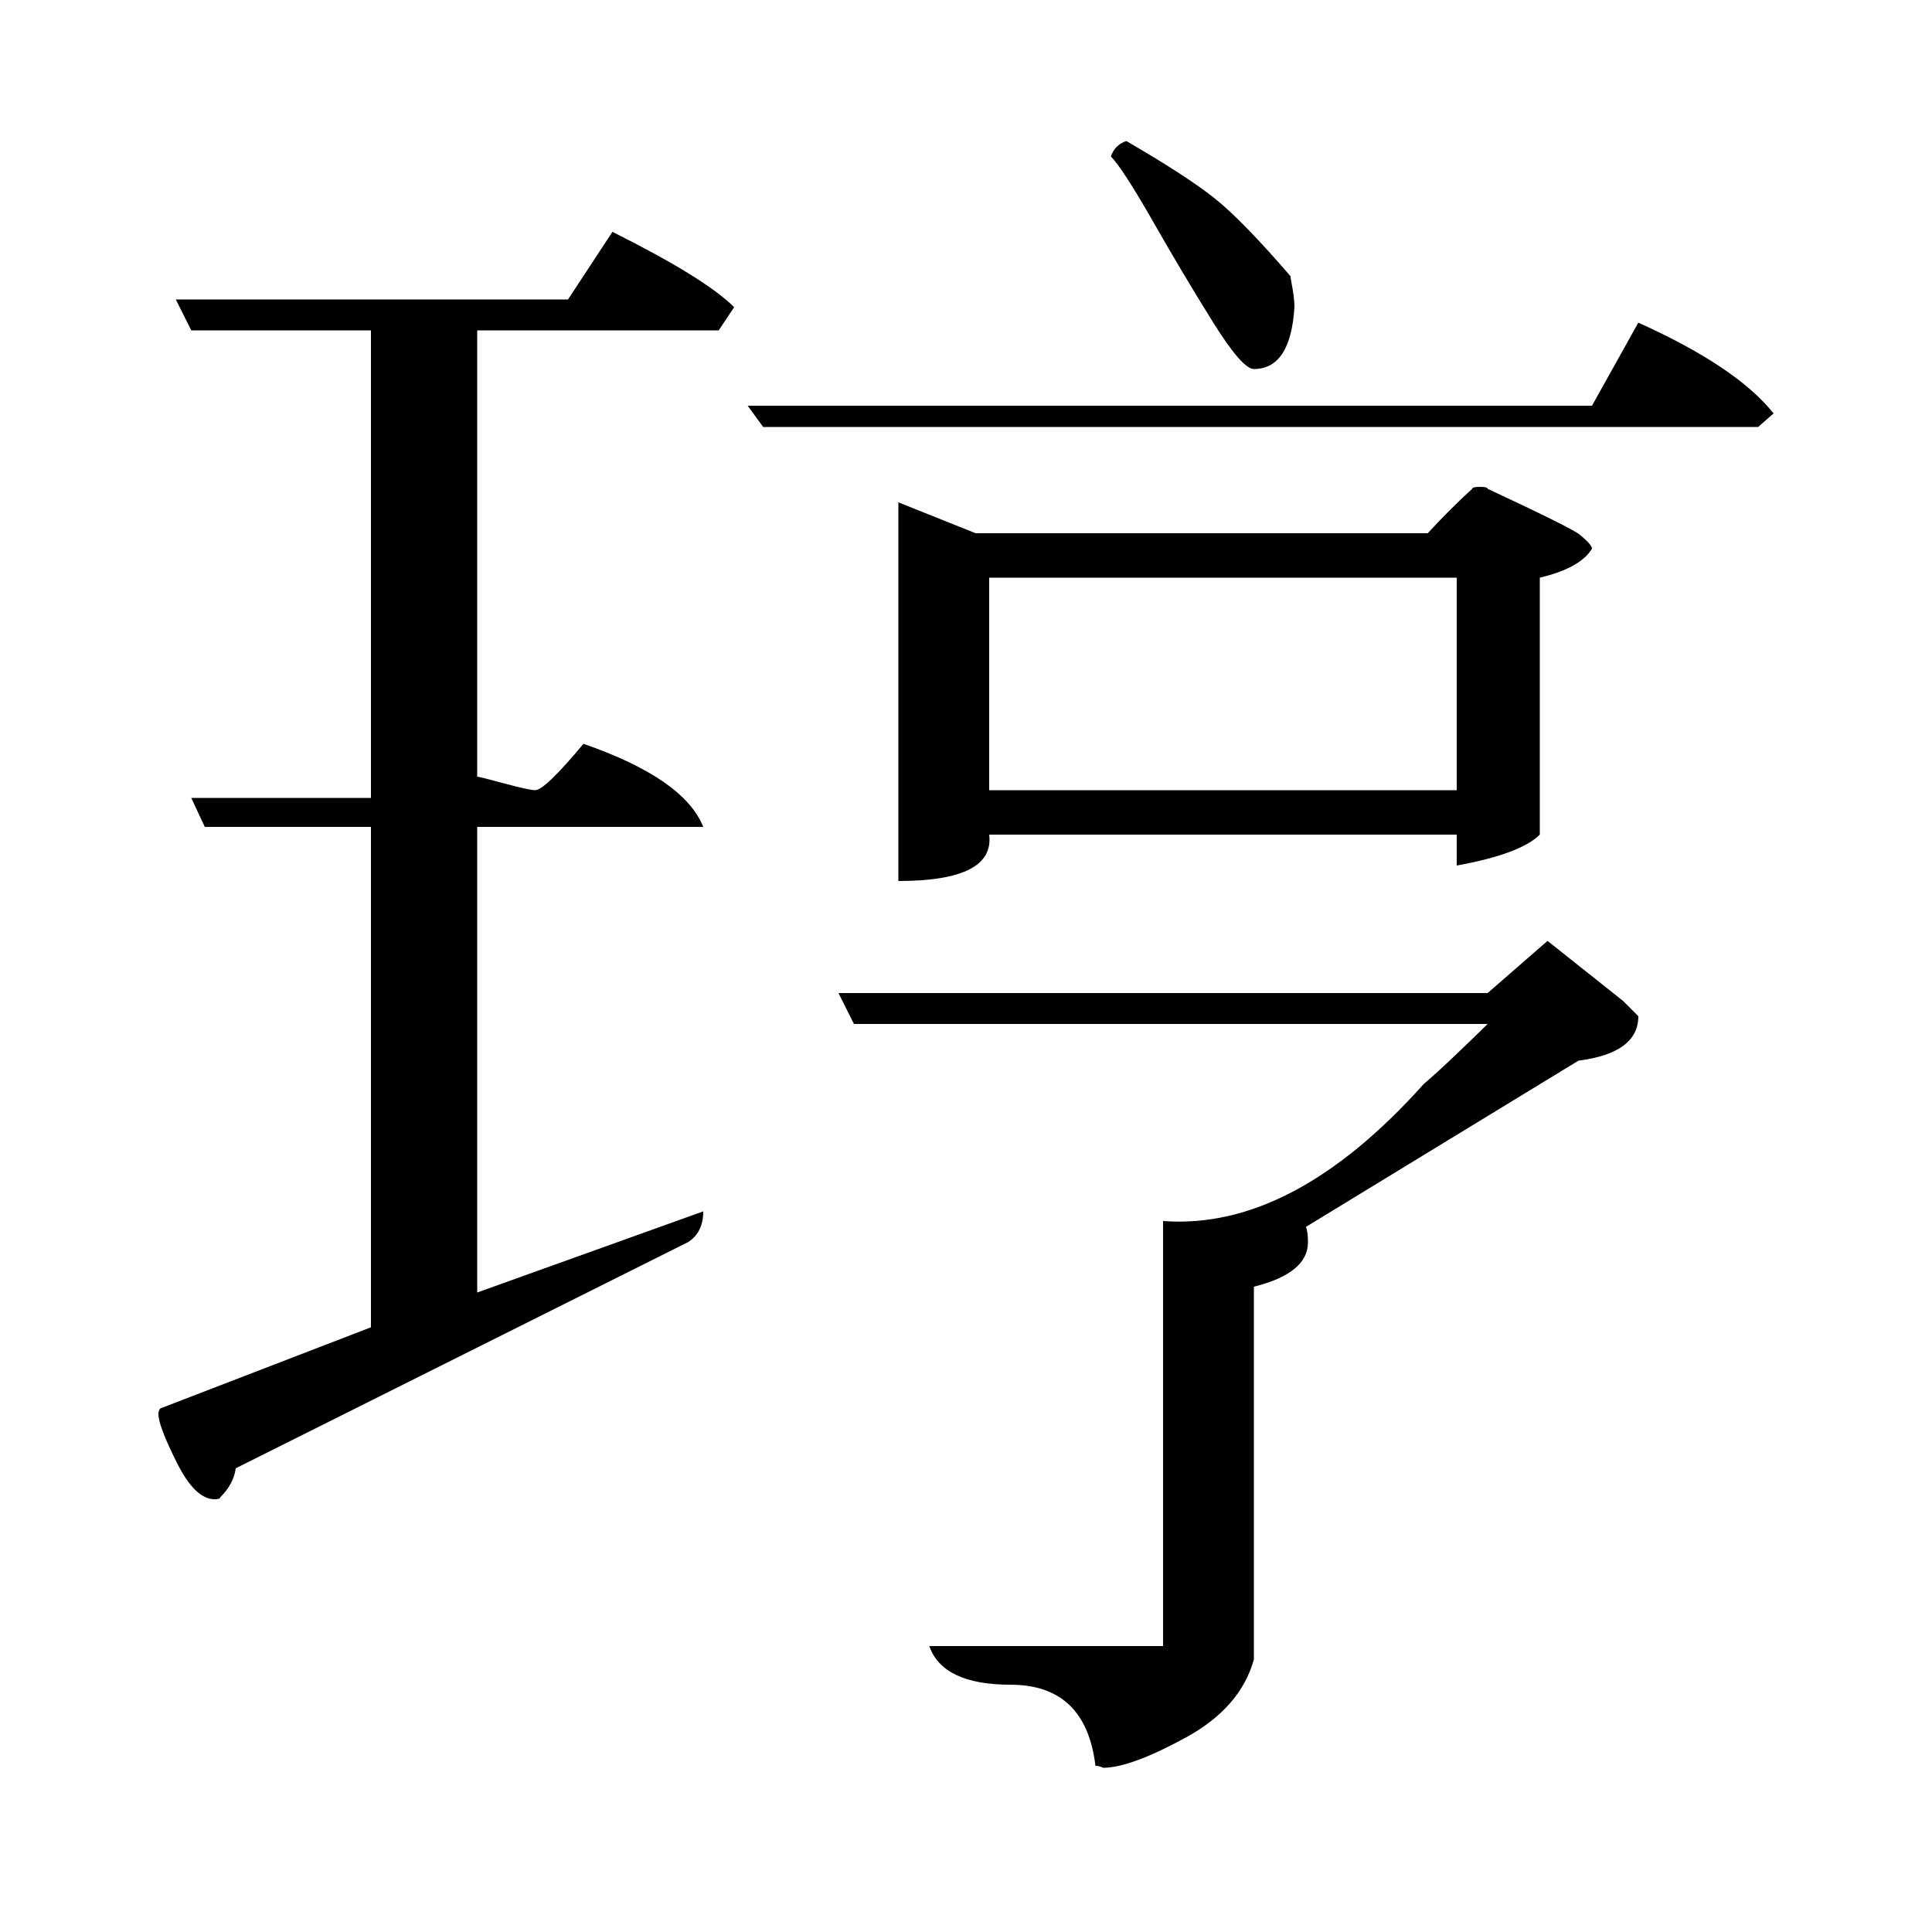 <?xml version="1.0" standalone="no"?>
<!DOCTYPE svg PUBLIC "-//W3C//DTD SVG 1.1//EN" "http://www.w3.org/Graphics/SVG/1.1/DTD/svg11.dtd" >
<svg xmlns="http://www.w3.org/2000/svg" xmlns:xlink="http://www.w3.org/1999/xlink" version="1.1" viewBox="0 -140 1000 1000">
  <g transform="matrix(1 0 0 -1 0 860)">
   <path fill="currentColor"
d="M481 148h121v220q67 -5 135 71q6 5 17.5 16t15.5 15h-328l-8 16h336l31 27l39 -31l8 -8q0 -19 -31 -23l-141 -86q1 -3 1 -8q0 -16 -28 -23v-193q-7 -25 -35.5 -40.5t-42.5 -15.5q-2 1 -4 1q-5 42 -44 42q-35 0 -42 20zM83 271l109 42v259h-86l-7 15h93v242h-93l-8 16h203
l23 35q48 -24 63 -39l-8 -12h-125v-231q1 0 14 -3.5t16 -3.5q5 0 25 24q52 -18 62 -43h-117v-241l117 42q0 -11 -8 -16l-234 -117q-1 -8 -8 -15q0 -1 -3 -1q-10 0 -19.5 19t-9.5 25q0 2 1 3zM465 740l40 -16h234q11 12 23 23q0 1 4 1t4 -1q45 -21 48 -24q6 -5 6 -7
q-6 -10 -27 -15v-133q-10 -10 -43 -16v16h-242q3 -24 -47 -24v196zM512 701v-110h242v110h-242zM387 790h437l24 43q51 -23 70 -47l-8 -7h-515zM575 919q2 6 8 8q31 -18 45.5 -29.5t39.5 -40.5q0 -1 0.5 -3.5t1 -6t0.5 -6.5q-2 -32 -21 -32q-6 0 -21 24t-31 52t-22 34z" />
  </g>

</svg>
